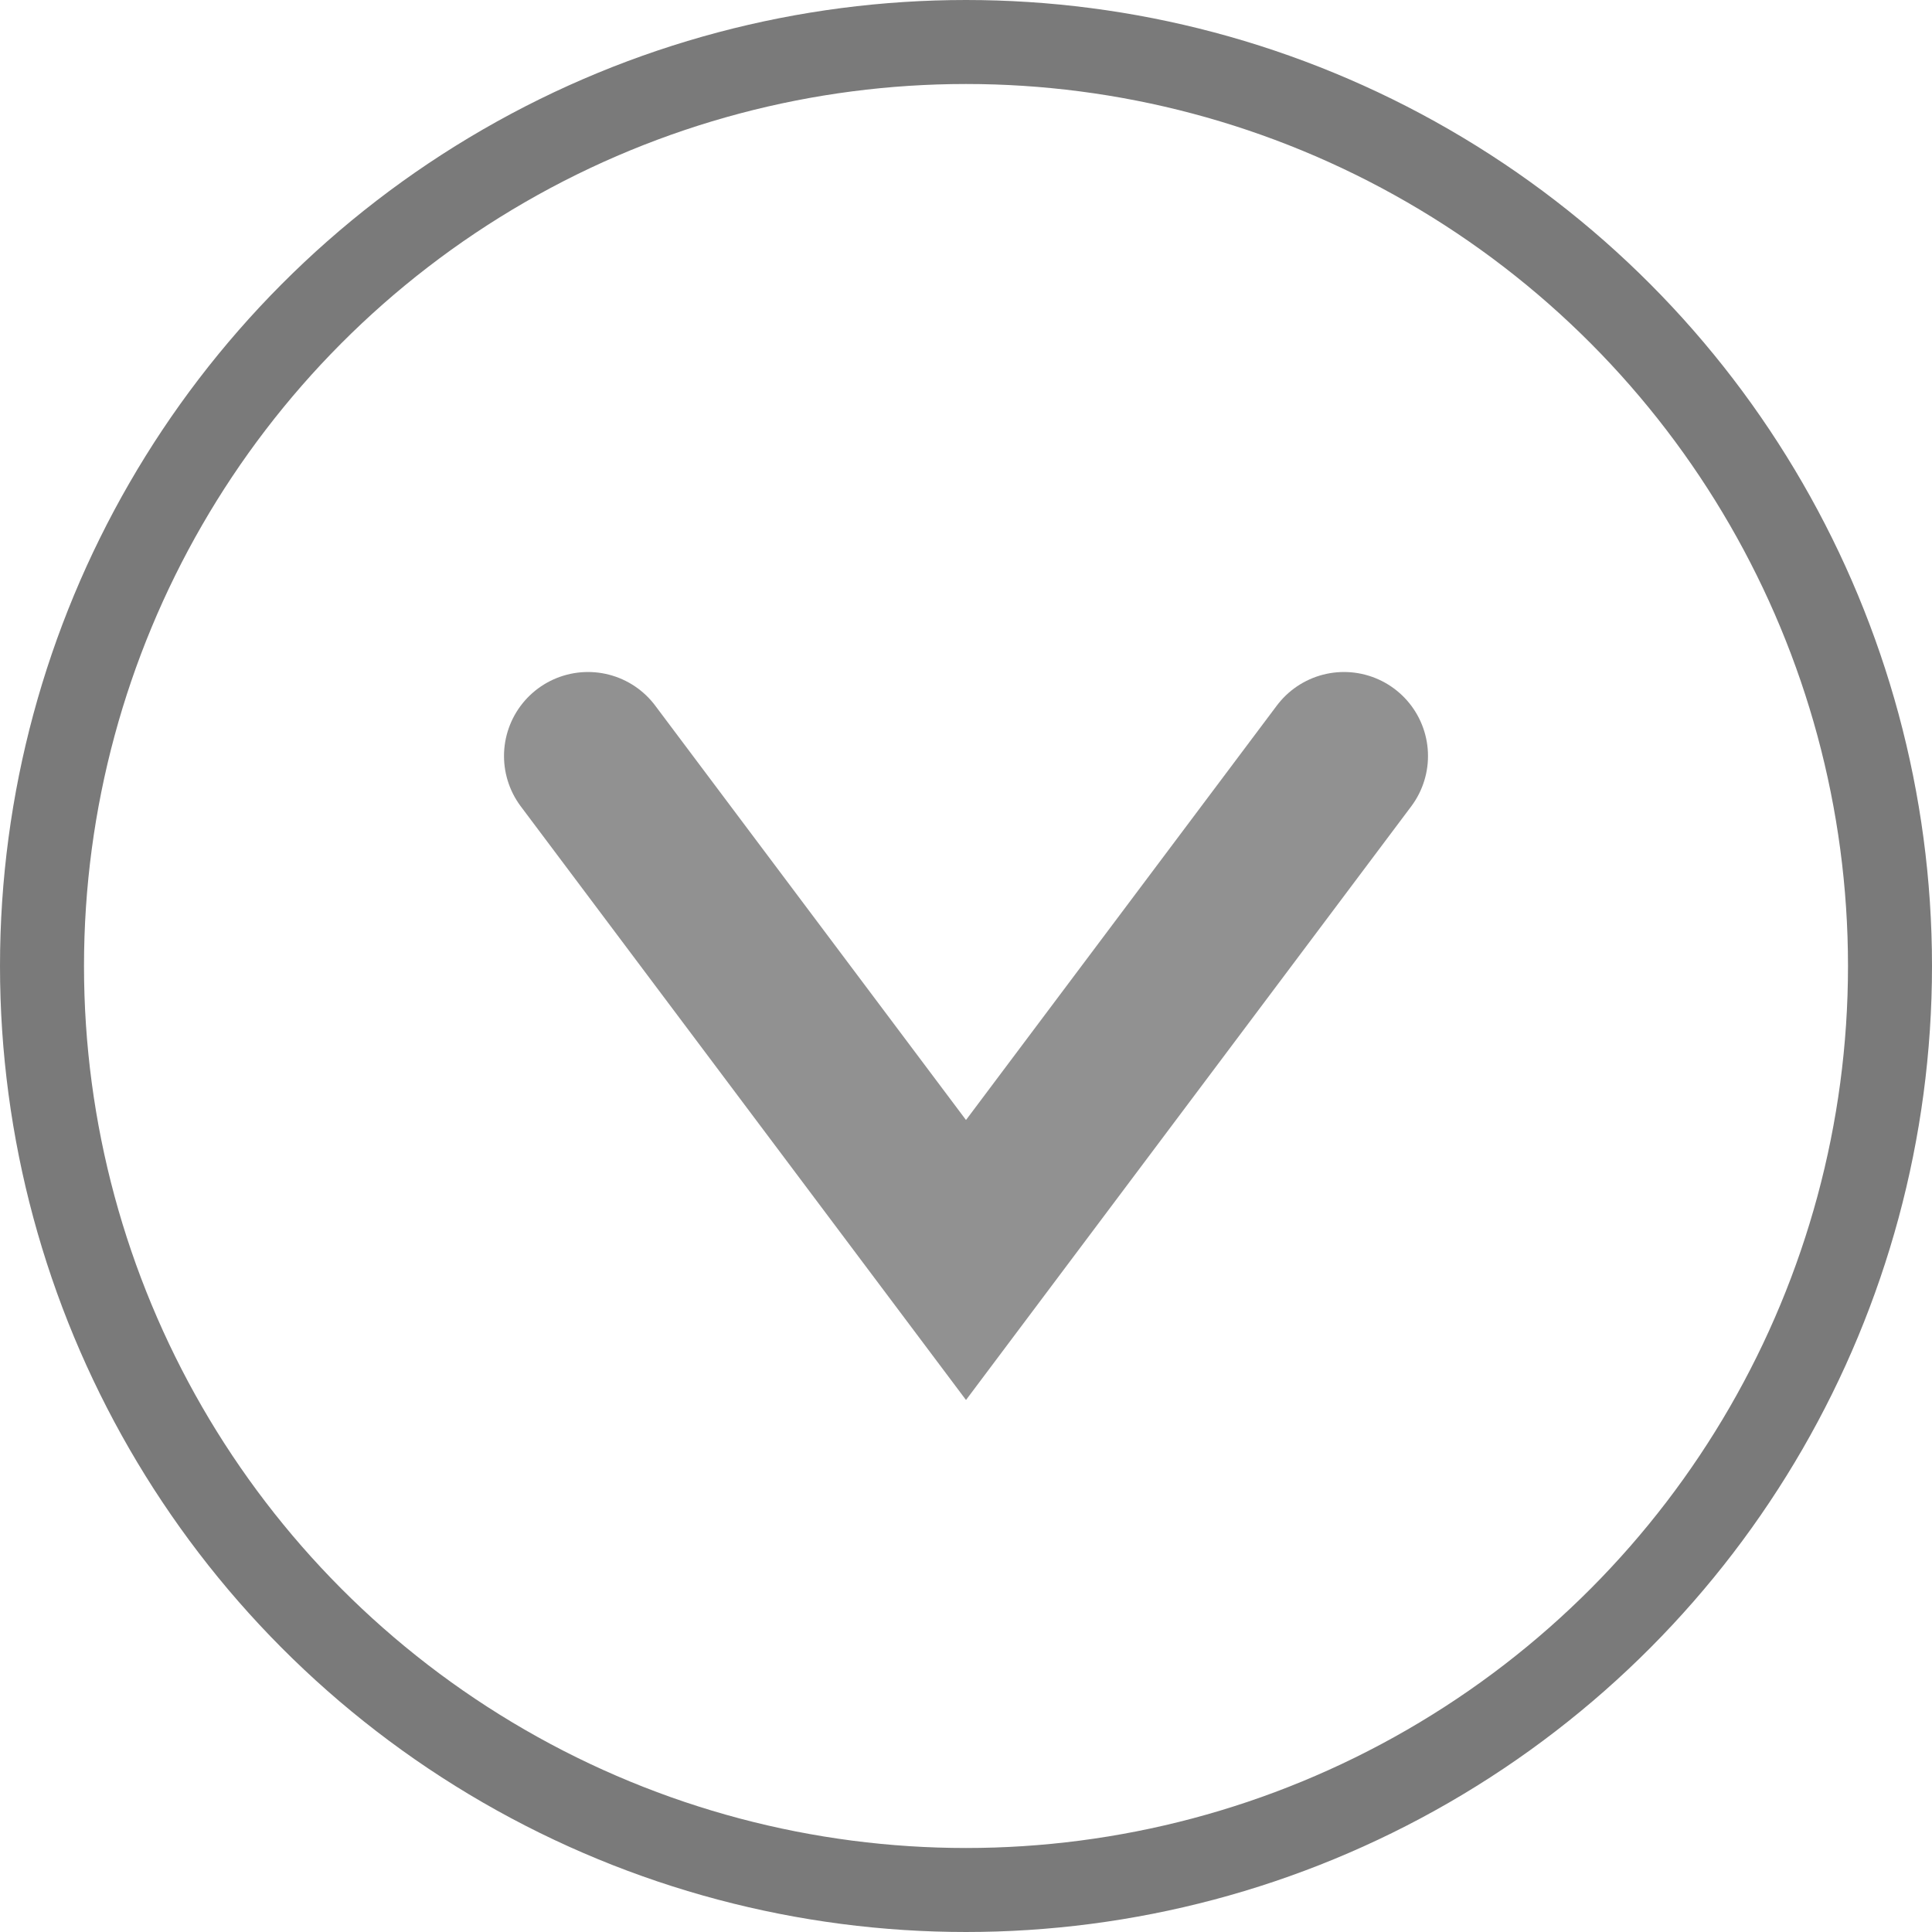 <svg width="23" height="23" viewBox="0 0 23 23" fill="none" xmlns="http://www.w3.org/2000/svg">
<circle cx="11.5" cy="11.5" r="11" stroke="#7A7A7A"/>
<path d="M7 9L11.5 15L16 9" stroke="#919191" stroke-width="2" stroke-linecap="round"/>
</svg>
